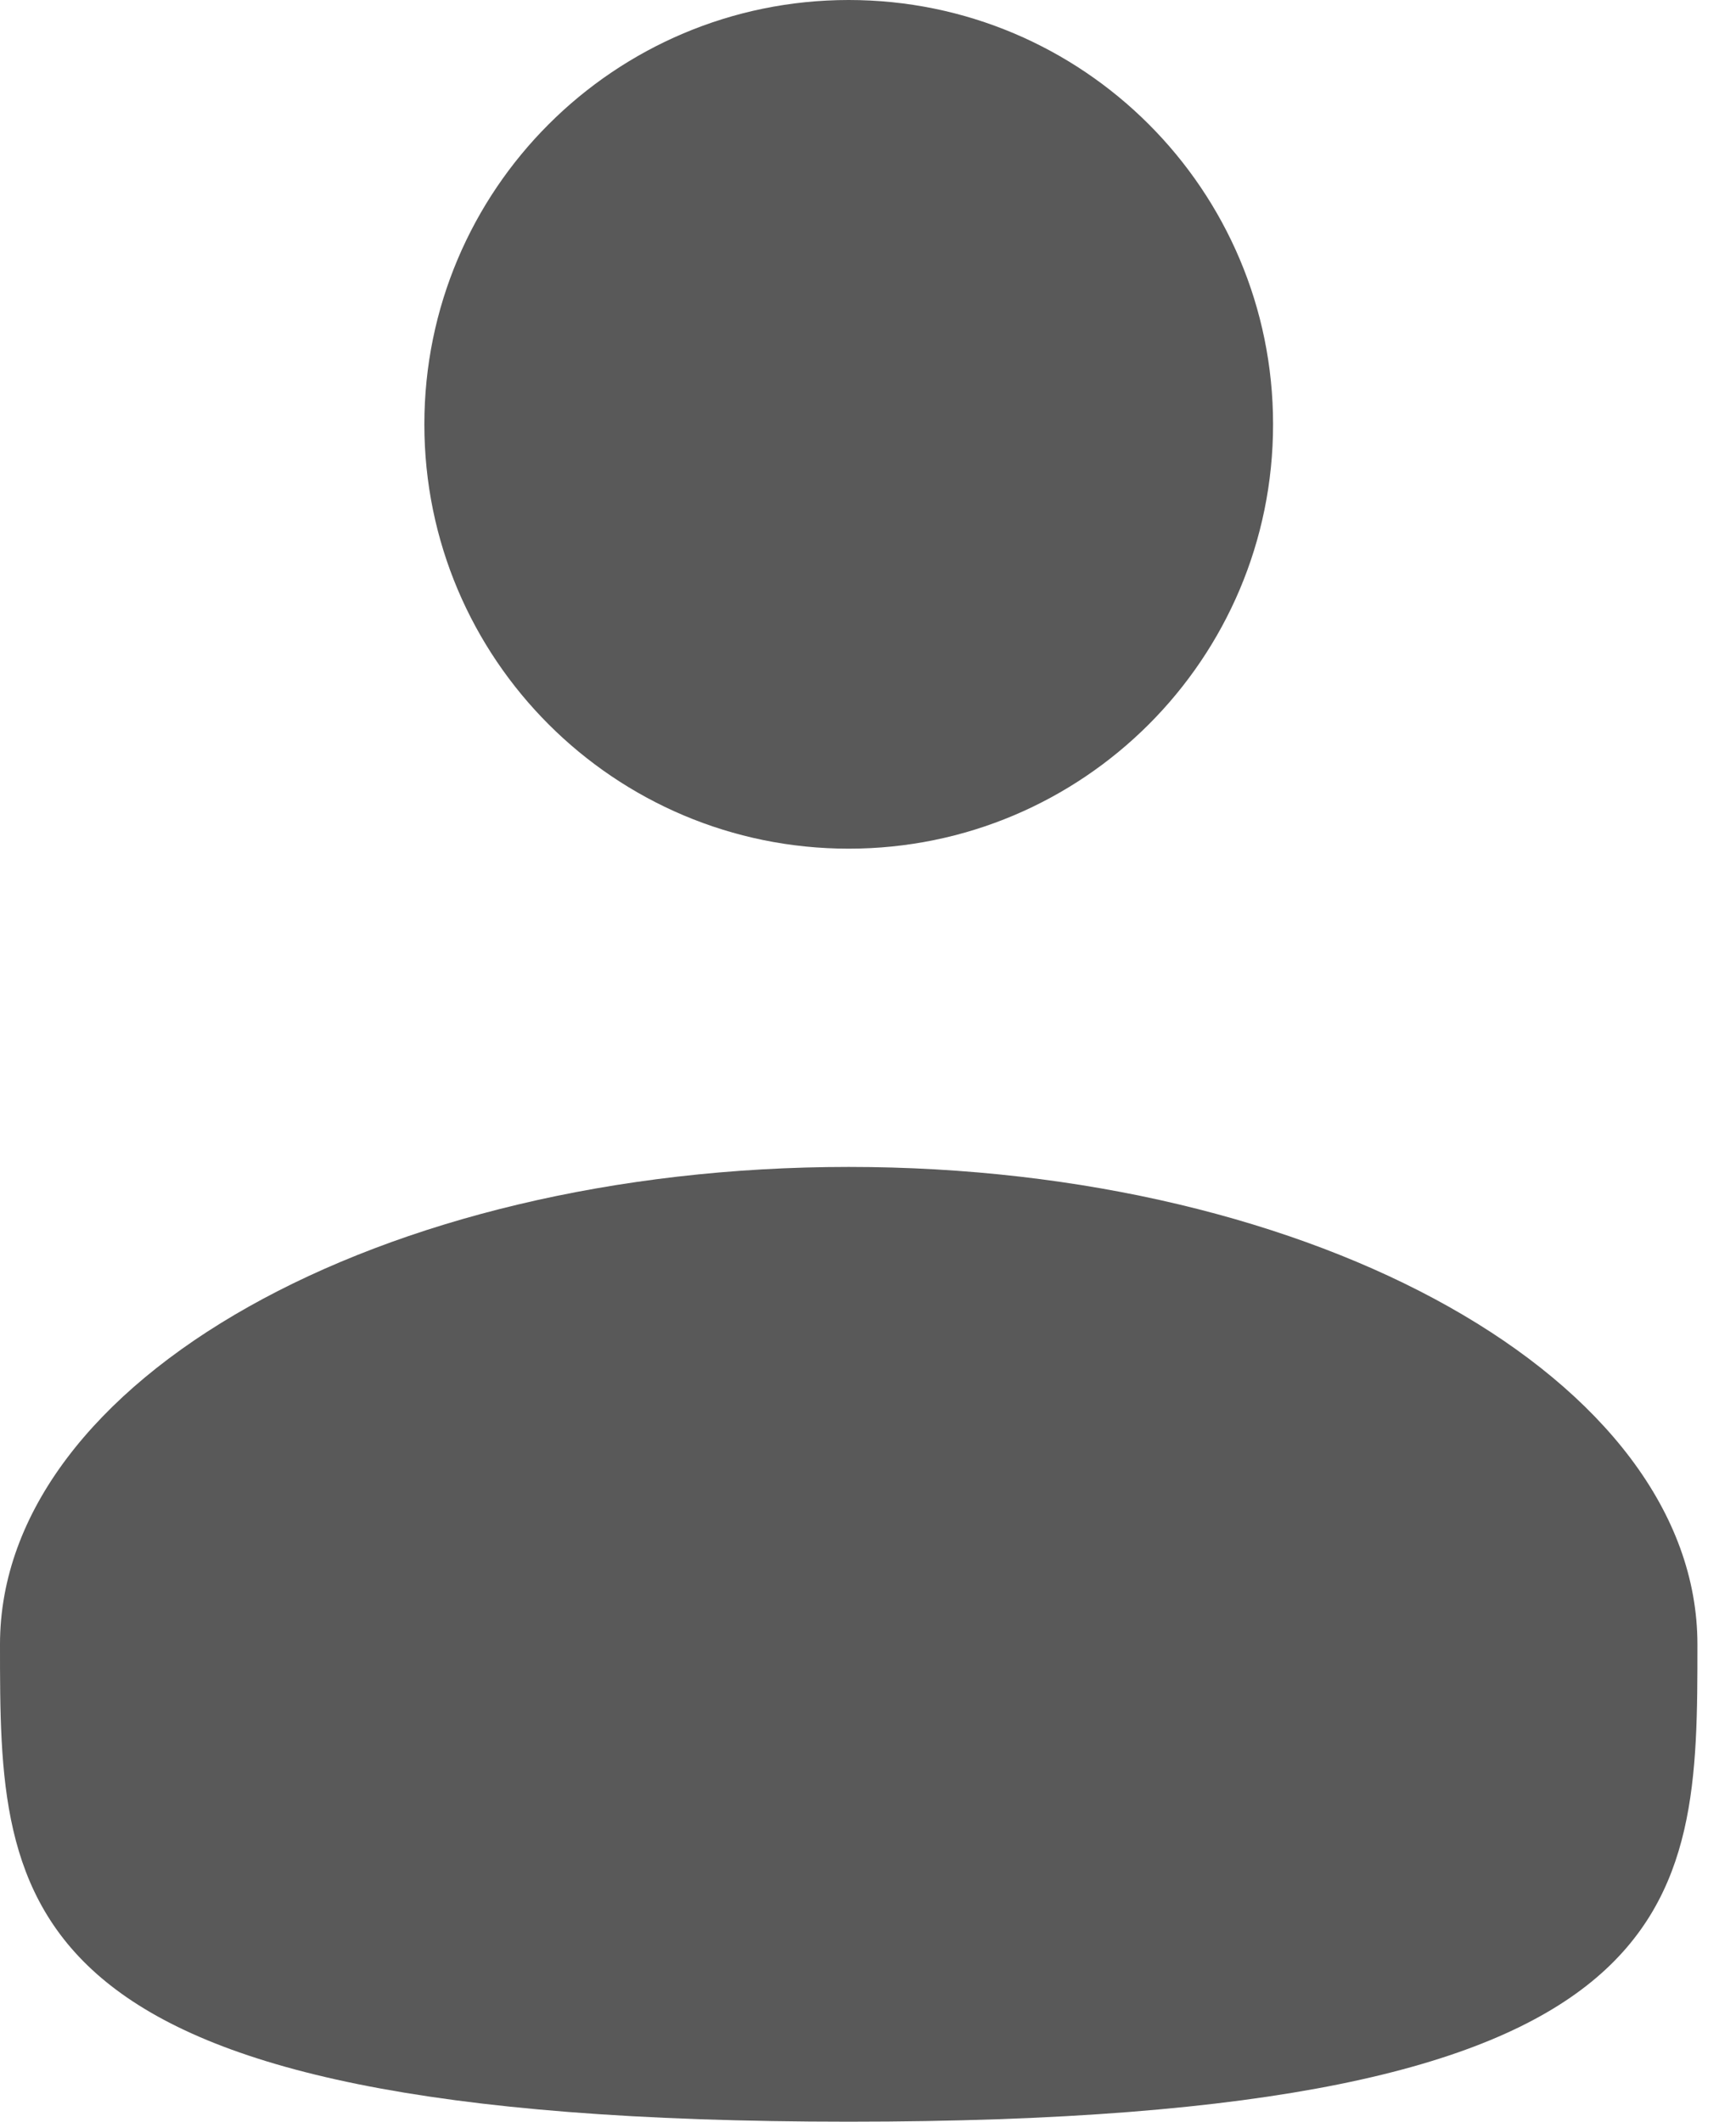<svg width="18" height="22" viewBox="0 0 18 22" fill="none" xmlns="http://www.w3.org/2000/svg">
<path d="M8.8 8.8C11.23 8.8 13.2 6.83 13.2 4.4C13.2 1.97 11.23 0 8.8 0C6.37 0 4.4 1.97 4.4 4.4C4.4 6.83 6.37 8.8 8.8 8.8Z" fill="#595959"/>
<path d="M17.6 17.05C17.6 19.784 17.6 22 8.8 22C0 22 0 19.784 0 17.05C0 14.316 3.94 12.1 8.8 12.1C13.66 12.1 17.6 14.316 17.6 17.05Z" fill="#595959"/>
</svg>

